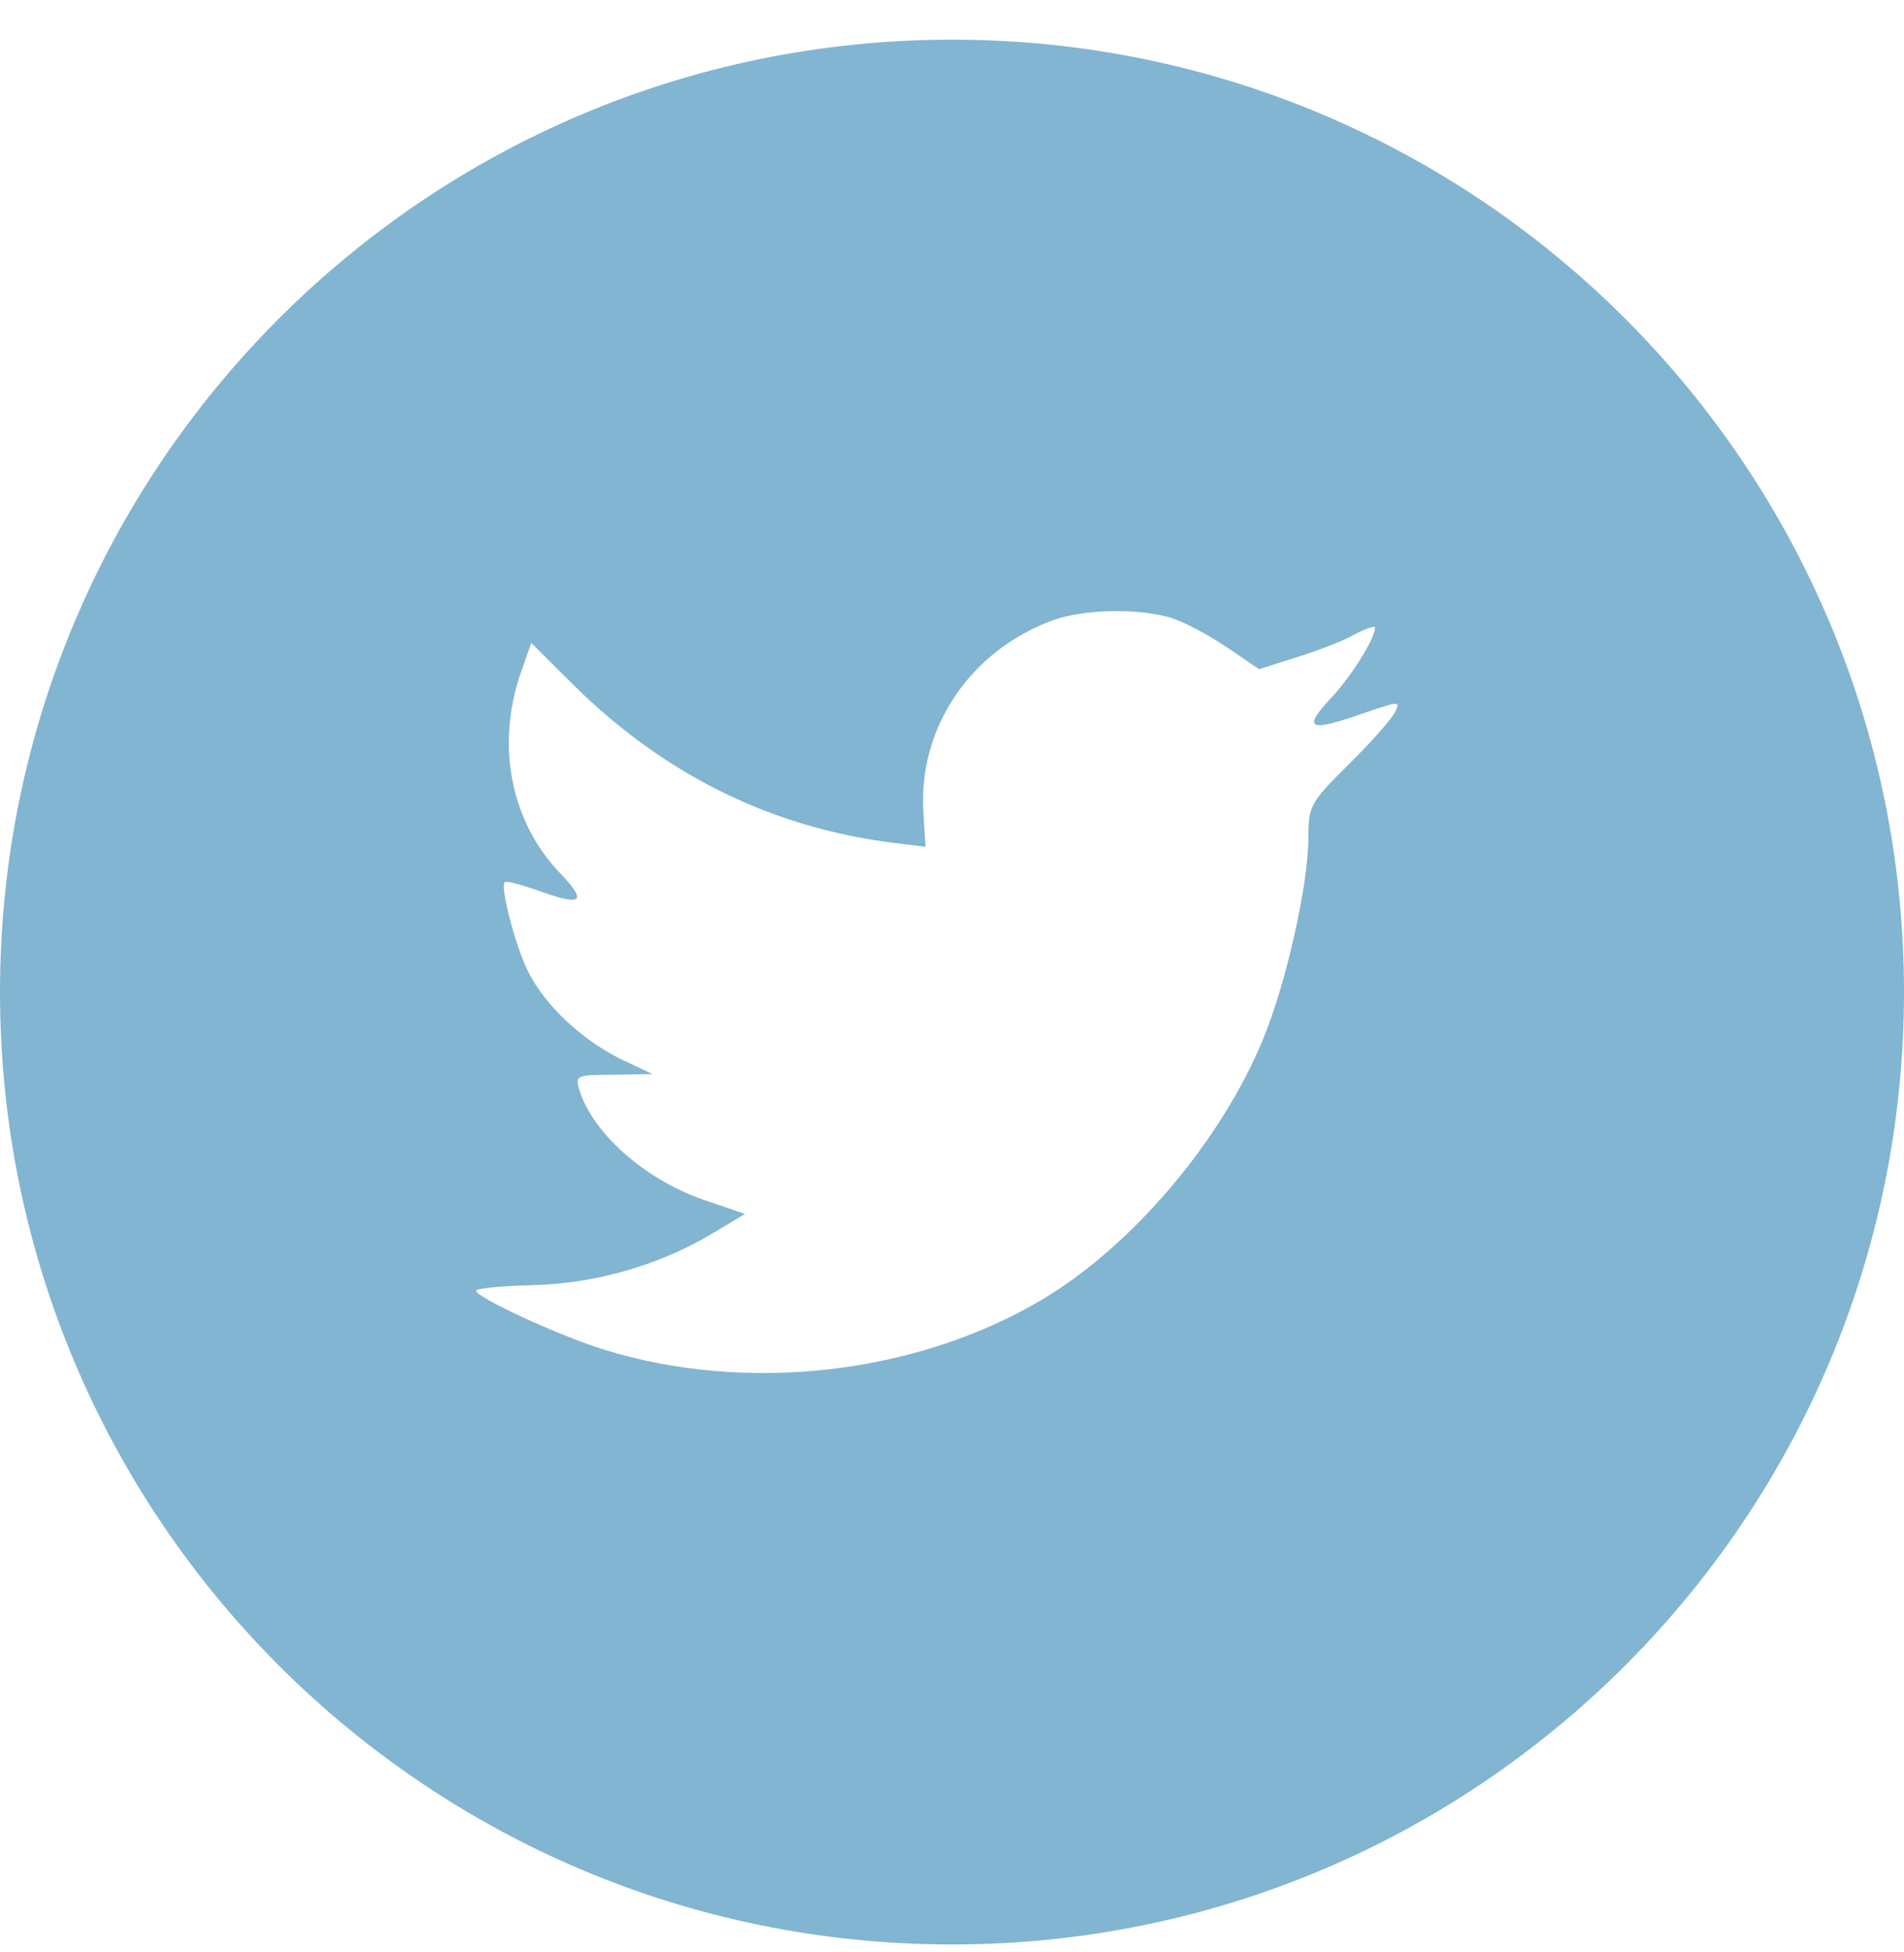 <svg width="40" height="41" viewBox="0 0 40 41" fill="none" xmlns="http://www.w3.org/2000/svg">
<path fill-rule="evenodd" clip-rule="evenodd" d="M20 0.833C8.954 0.833 0 9.788 0 20.834C0 31.879 8.954 40.834 20 40.834C31.046 40.834 40 31.879 40 20.834C40 9.788 31.046 0.833 20 0.833ZM19.443 17.782L19.401 17.09C19.275 15.296 20.38 13.658 22.129 13.022C22.773 12.796 23.864 12.768 24.577 12.966C24.857 13.05 25.389 13.333 25.766 13.587L26.452 14.053L27.207 13.813C27.627 13.686 28.186 13.474 28.438 13.333C28.676 13.206 28.886 13.135 28.886 13.178C28.886 13.418 28.368 14.237 27.935 14.689C27.347 15.324 27.515 15.381 28.704 14.957C29.418 14.717 29.431 14.717 29.292 14.985C29.208 15.127 28.774 15.621 28.312 16.073C27.529 16.85 27.487 16.934 27.487 17.584C27.487 18.587 27.011 20.677 26.536 21.821C25.654 23.968 23.766 26.185 21.877 27.301C19.219 28.869 15.68 29.264 12.7 28.346C11.707 28.035 10 27.244 10 27.103C10 27.061 10.518 27.004 11.147 26.99C12.462 26.962 13.777 26.595 14.896 25.945L15.652 25.493L14.784 25.197C13.553 24.773 12.448 23.798 12.168 22.88C12.084 22.584 12.112 22.57 12.896 22.57L13.707 22.555L13.022 22.231C12.21 21.821 11.469 21.129 11.105 20.423C10.839 19.914 10.504 18.629 10.602 18.53C10.63 18.488 10.923 18.573 11.259 18.686C12.224 19.039 12.35 18.954 11.791 18.361C10.741 17.288 10.42 15.691 10.923 14.18L11.161 13.502L12.084 14.42C13.973 16.271 16.197 17.372 18.744 17.697L19.443 17.782Z" fill="#82B5D1"/>
</svg>
